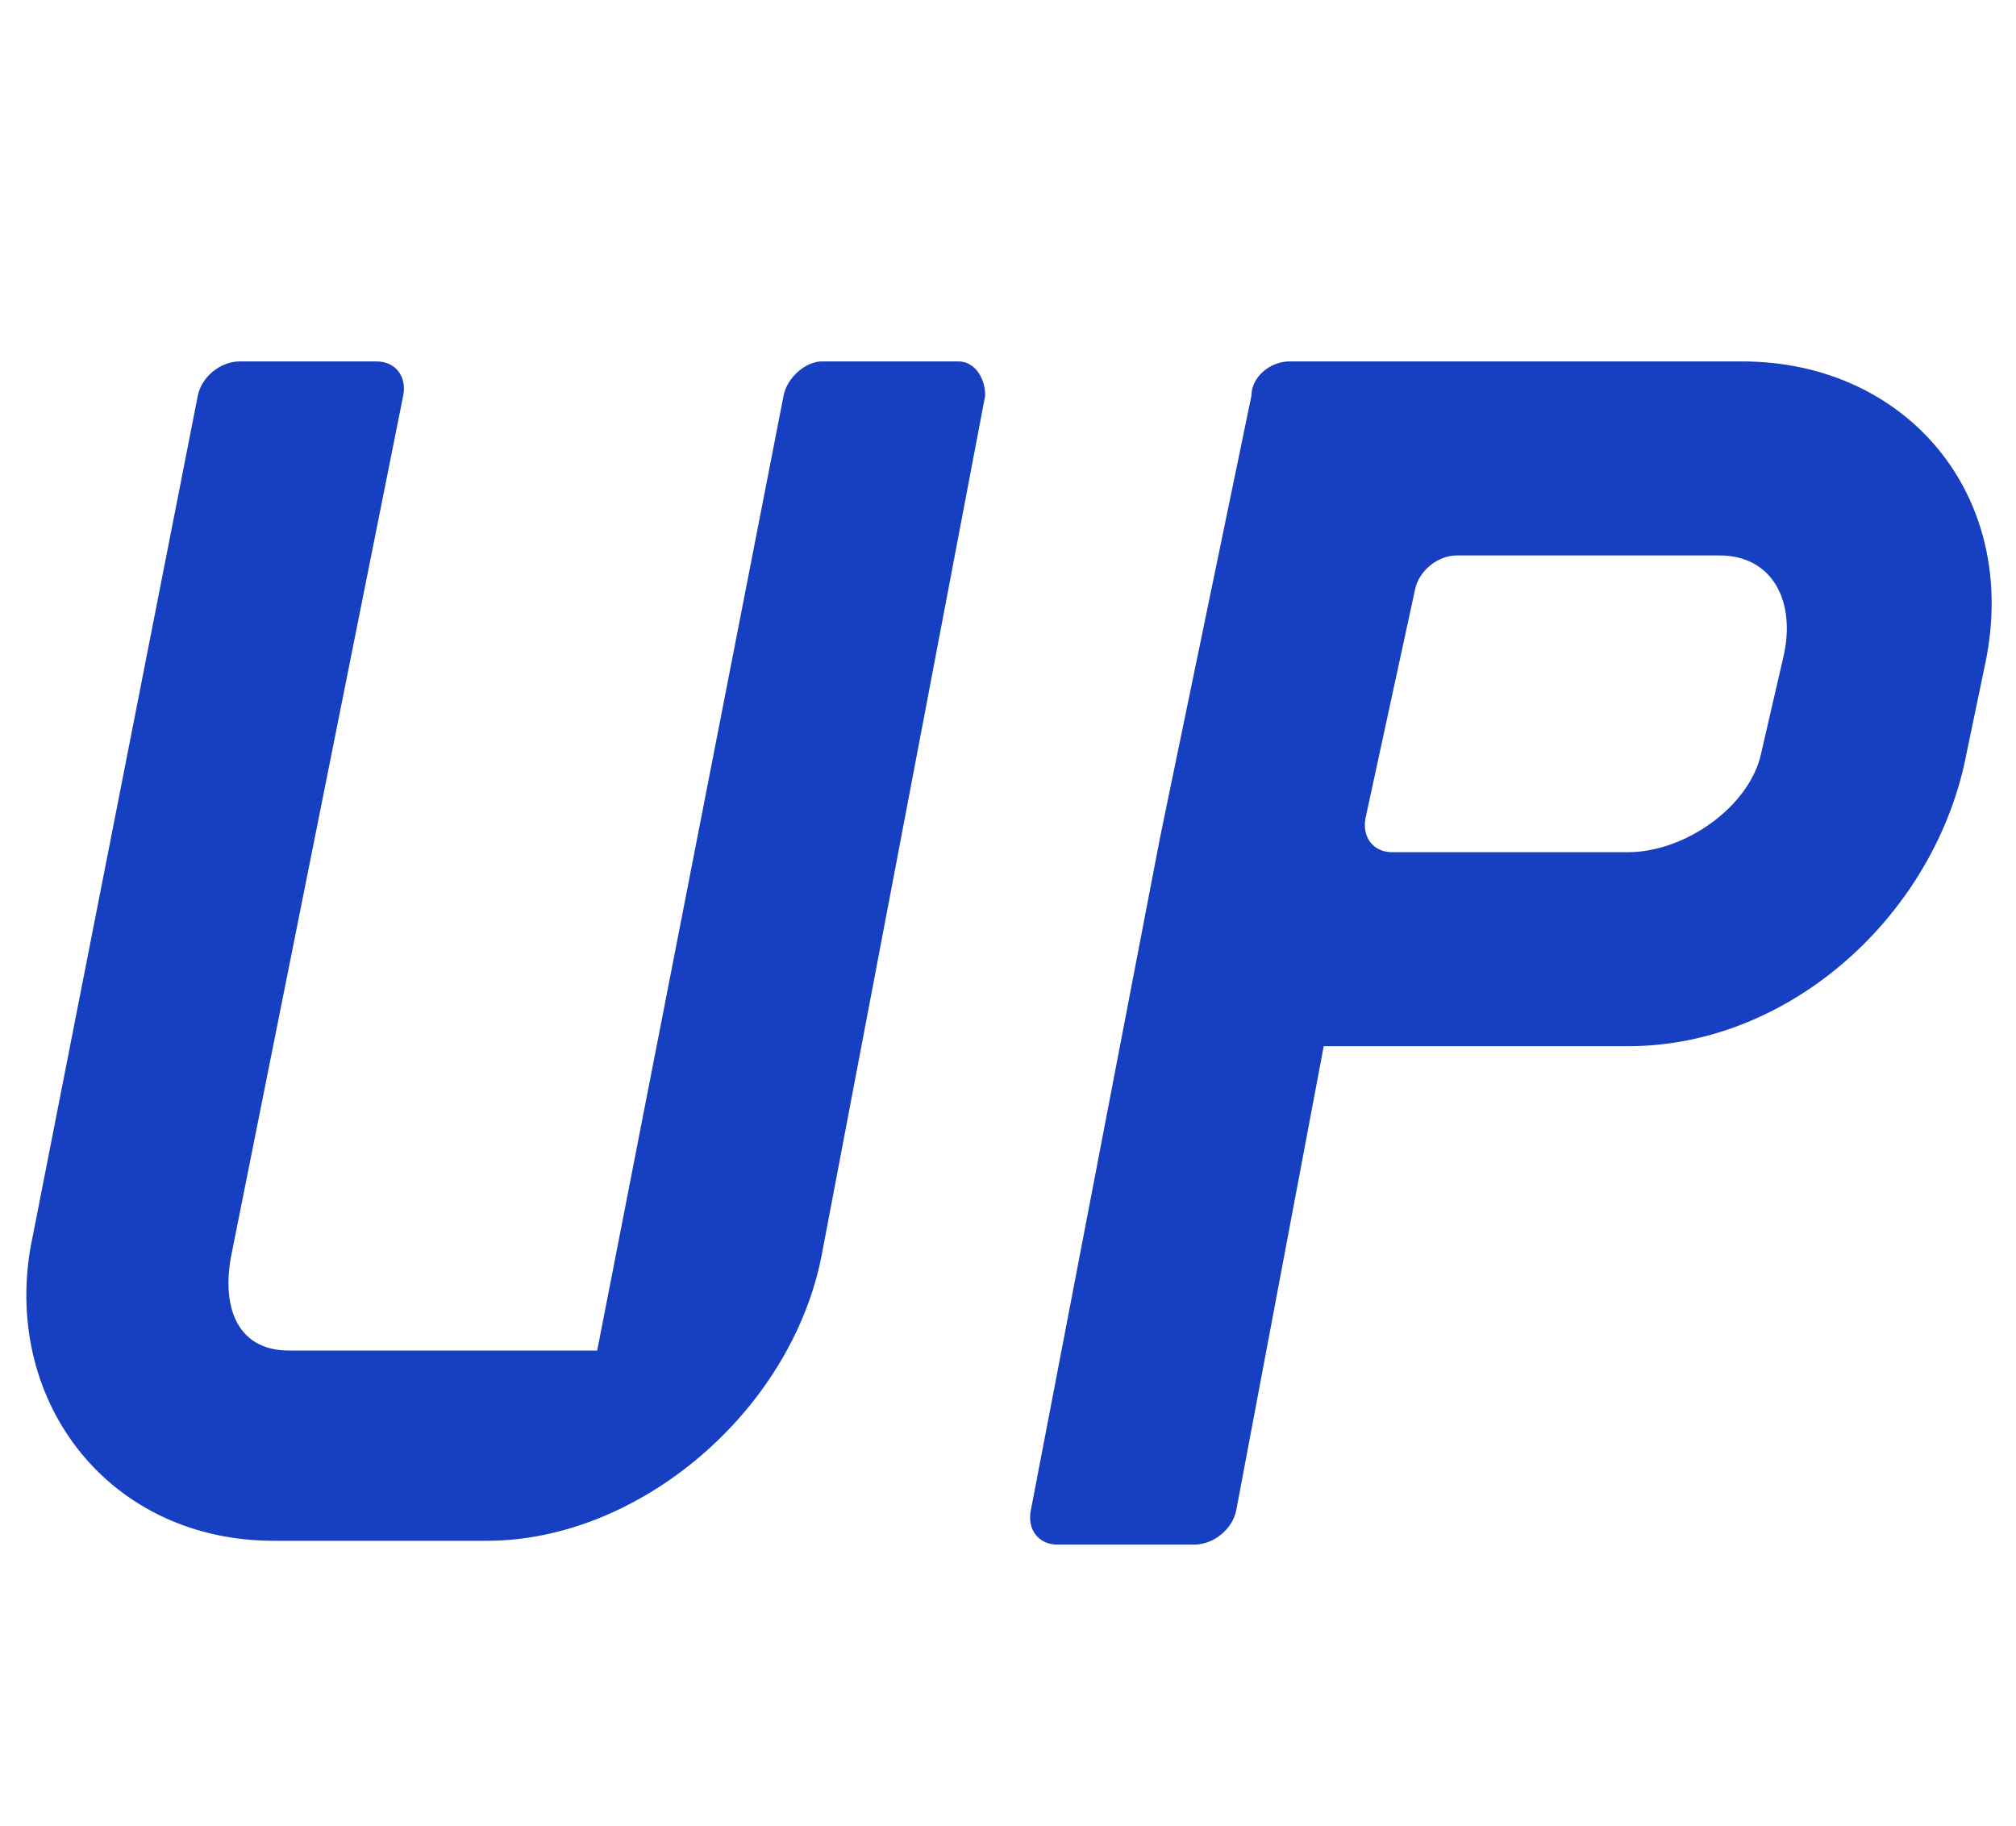 <?xml version="1.0" encoding="utf-8"?>
<!-- Generator: Adobe Illustrator 27.5.0, SVG Export Plug-In . SVG Version: 6.00 Build 0)  -->
<svg version="1.1" id="Layer_1" xmlns="http://www.w3.org/2000/svg" xmlns:xlink="http://www.w3.org/1999/xlink" x="0px" y="0px"
	 viewBox="0 0 53 48" style="enable-background:new 0 0 53 48;" xml:space="preserve">
<style type="text/css">
	.st0{fill:#173FC2;}
</style>
<g>
	<path class="st0" d="M25.9,10.4L21.6,33c-0.8,4.1-4.8,7.5-8.8,7.5H7.2c-4.3,0-7.1-3.6-6.4-7.7l4.4-22.4c0.1-0.5,0.6-0.9,1.1-0.9
		h3.6c0.5,0,0.8,0.4,0.7,0.9L6.1,32.9c-0.3,1.4,0.1,2.6,1.5,2.6h8.1l4.9-25.1c0.1-0.5,0.6-0.9,1-0.9h3.6
		C25.6,9.5,25.9,9.9,25.9,10.4"/>
	<path class="st0" d="M46.9,17.2l-0.6,2.6c-0.3,1.4-2,2.6-3.5,2.6h-6.2c-0.5,0-0.8-0.4-0.7-0.9l1.3-6c0.1-0.5,0.6-0.9,1.1-0.9h6.9
		C46.6,14.6,47.2,15.8,46.9,17.2 M45.8,9.5H33.9c-0.5,0-1,0.4-1,0.9L30.5,22l-1,5.2l-2.4,12.5c-0.1,0.5,0.2,0.9,0.7,0.9h3.6
		c0.5,0,1-0.4,1.1-0.9l2.3-12.2h8c4.3,0,8.1-3.5,8.9-7.7l0.5-2.4C53.1,13,50.1,9.5,45.8,9.5"/>
</g>
</svg>
